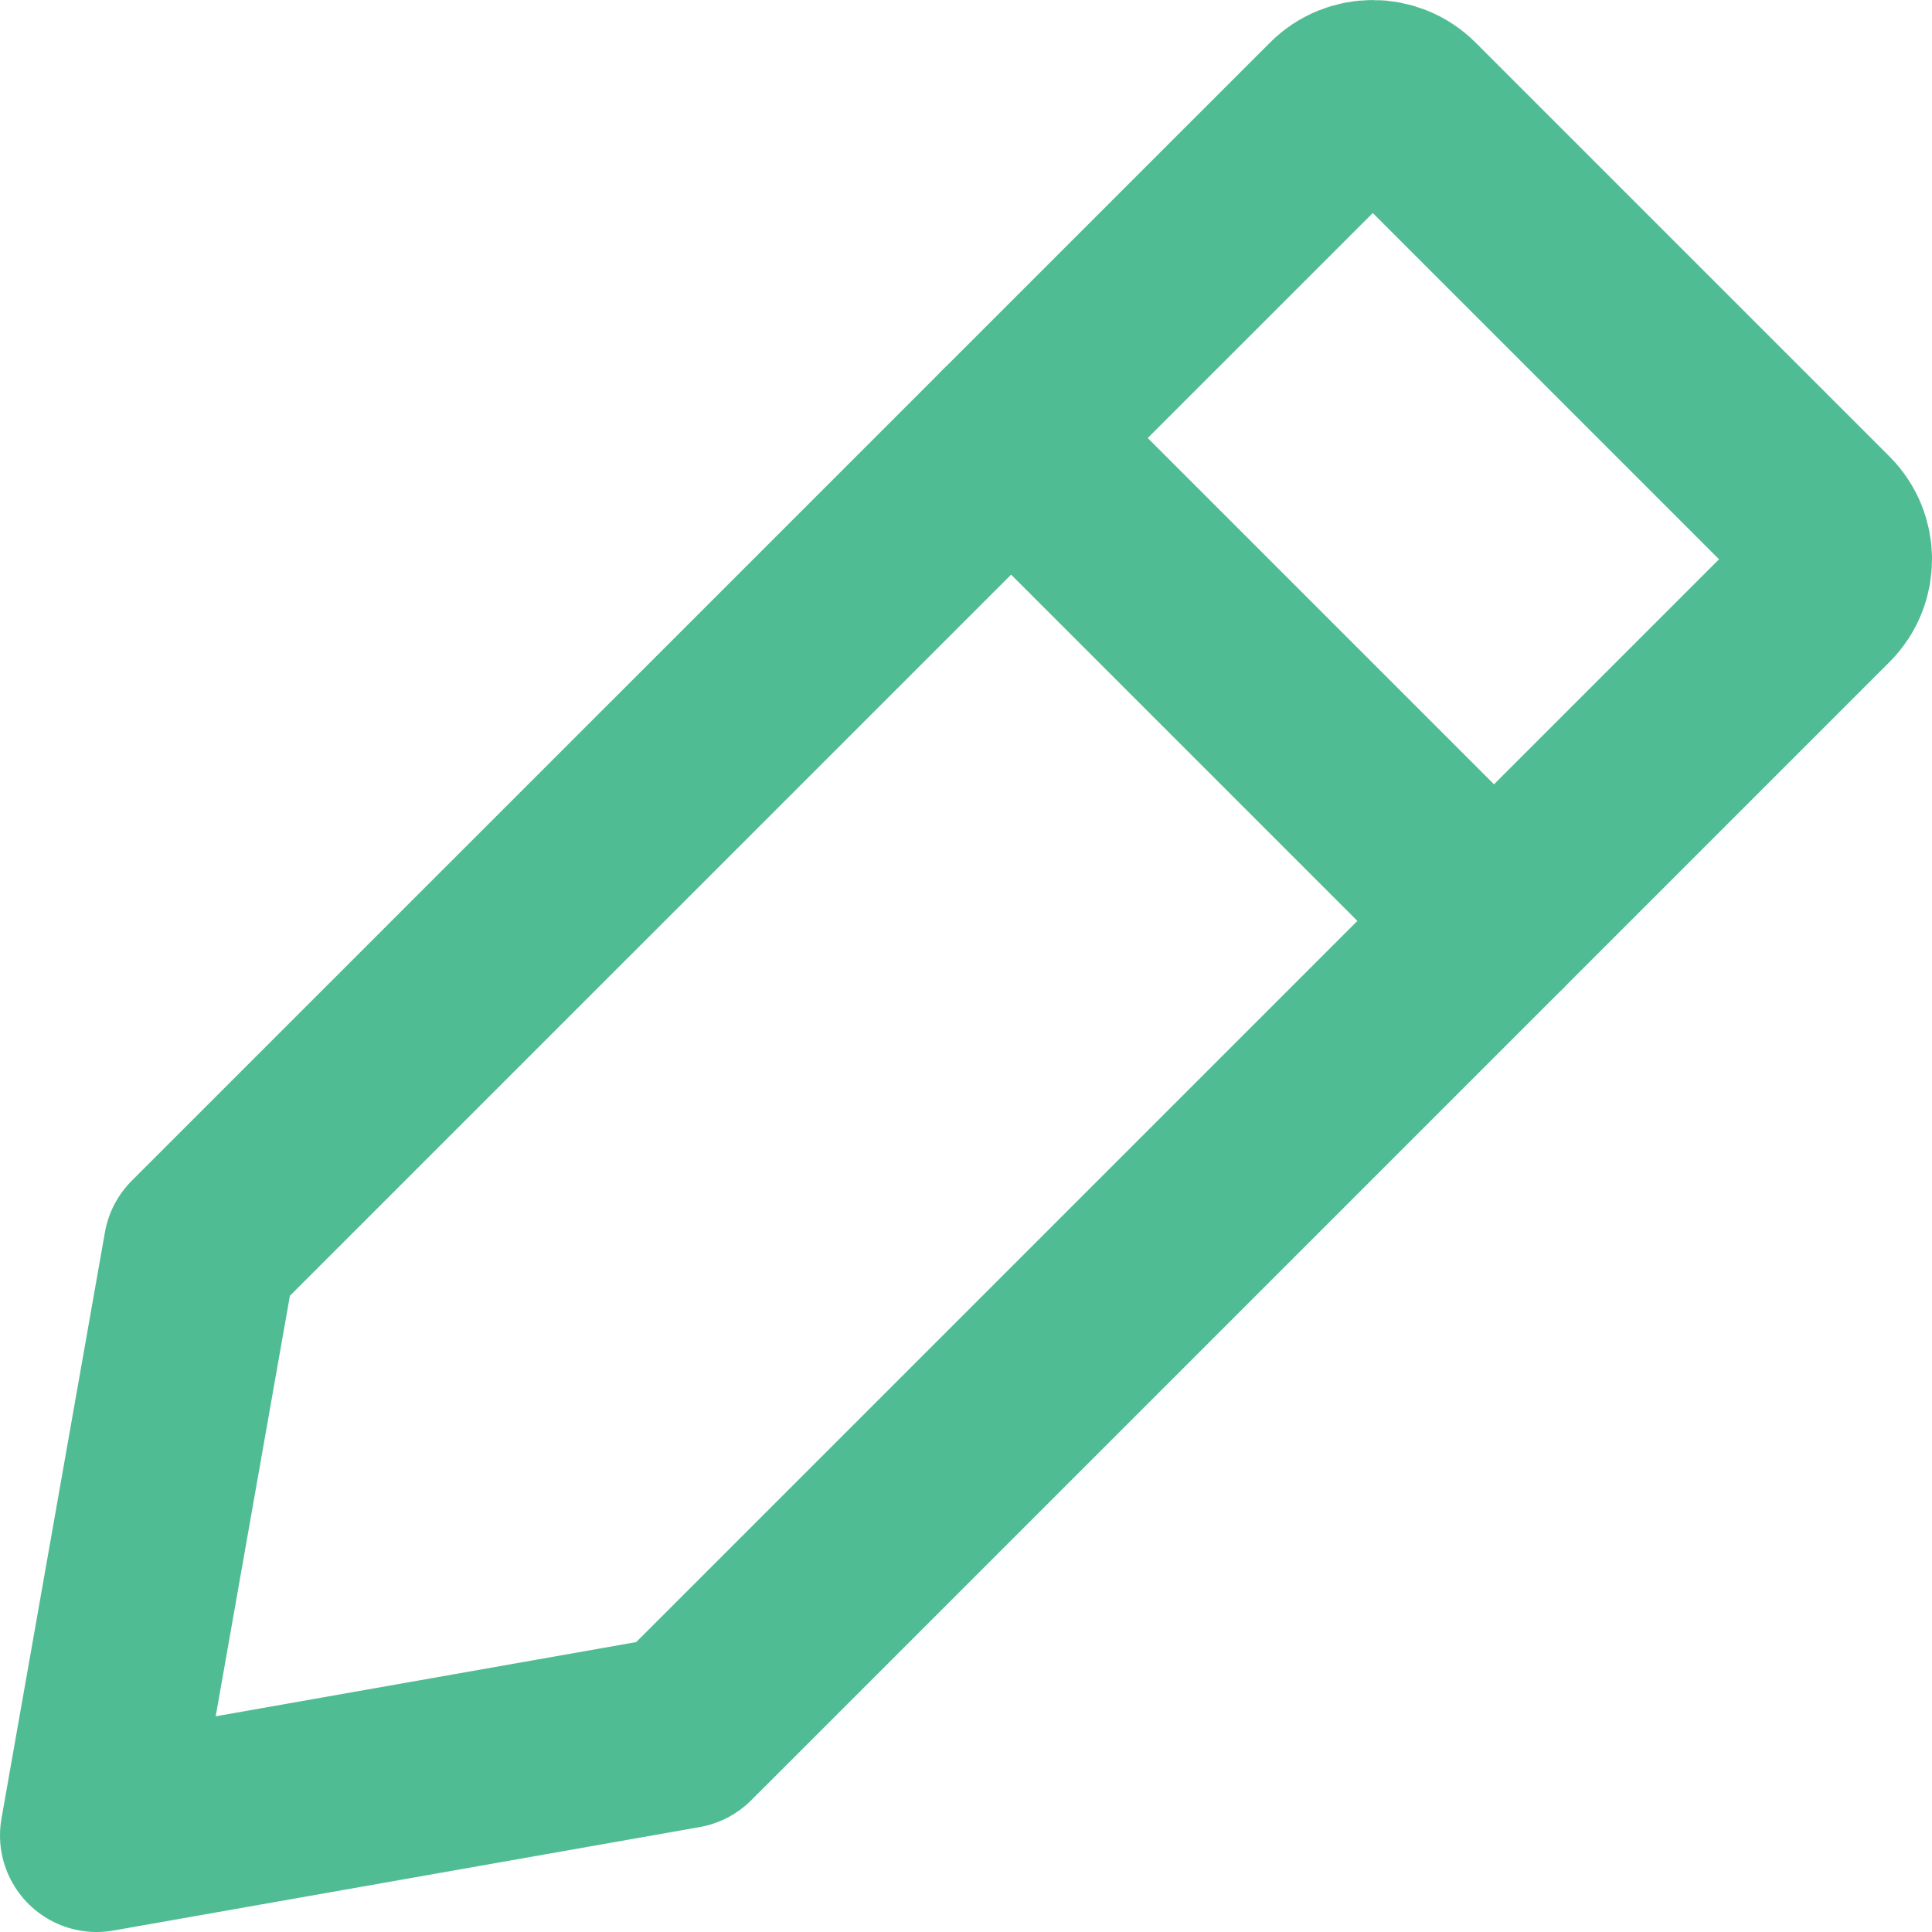 <?xml version="1.0" encoding="utf-8"?>
<!-- Generator: Adobe Illustrator 19.2.1, SVG Export Plug-In . SVG Version: 6.00 Build 0)  -->
<!DOCTYPE svg PUBLIC "-//W3C//DTD SVG 1.1//EN" "http://www.w3.org/Graphics/SVG/1.1/DTD/svg11.dtd">
<svg version="1.1" id="icons" xmlns="http://www.w3.org/2000/svg" xmlns:xlink="http://www.w3.org/1999/xlink" x="0px" y="0px"
	 width="40px" height="40px" viewBox="0 0 40 40" enable-background="new 0 0 40 40" xml:space="preserve">
<g id="Icon_19_">
	<path fill="none" stroke="#50BC93" stroke-width="4" stroke-linecap="round" stroke-linejoin="round" stroke-miterlimit="10" d="
		M14.854,35.144l22.851-22.851c0.394-0.394,0.394-1.034,0-1.428l-8.569-8.569c-0.394-0.394-1.034-0.394-1.428,0L4.856,25.146
		l-0.714,0.714L2,38l12.139-2.142L14.854,35.144z"/>
	
		<line fill="none" stroke="#50BC93" stroke-width="4" stroke-linecap="round" stroke-linejoin="round" stroke-miterlimit="10" x1="30.931" y1="19.066" x2="20.934" y2="9.069"/>
</g>
</svg>
